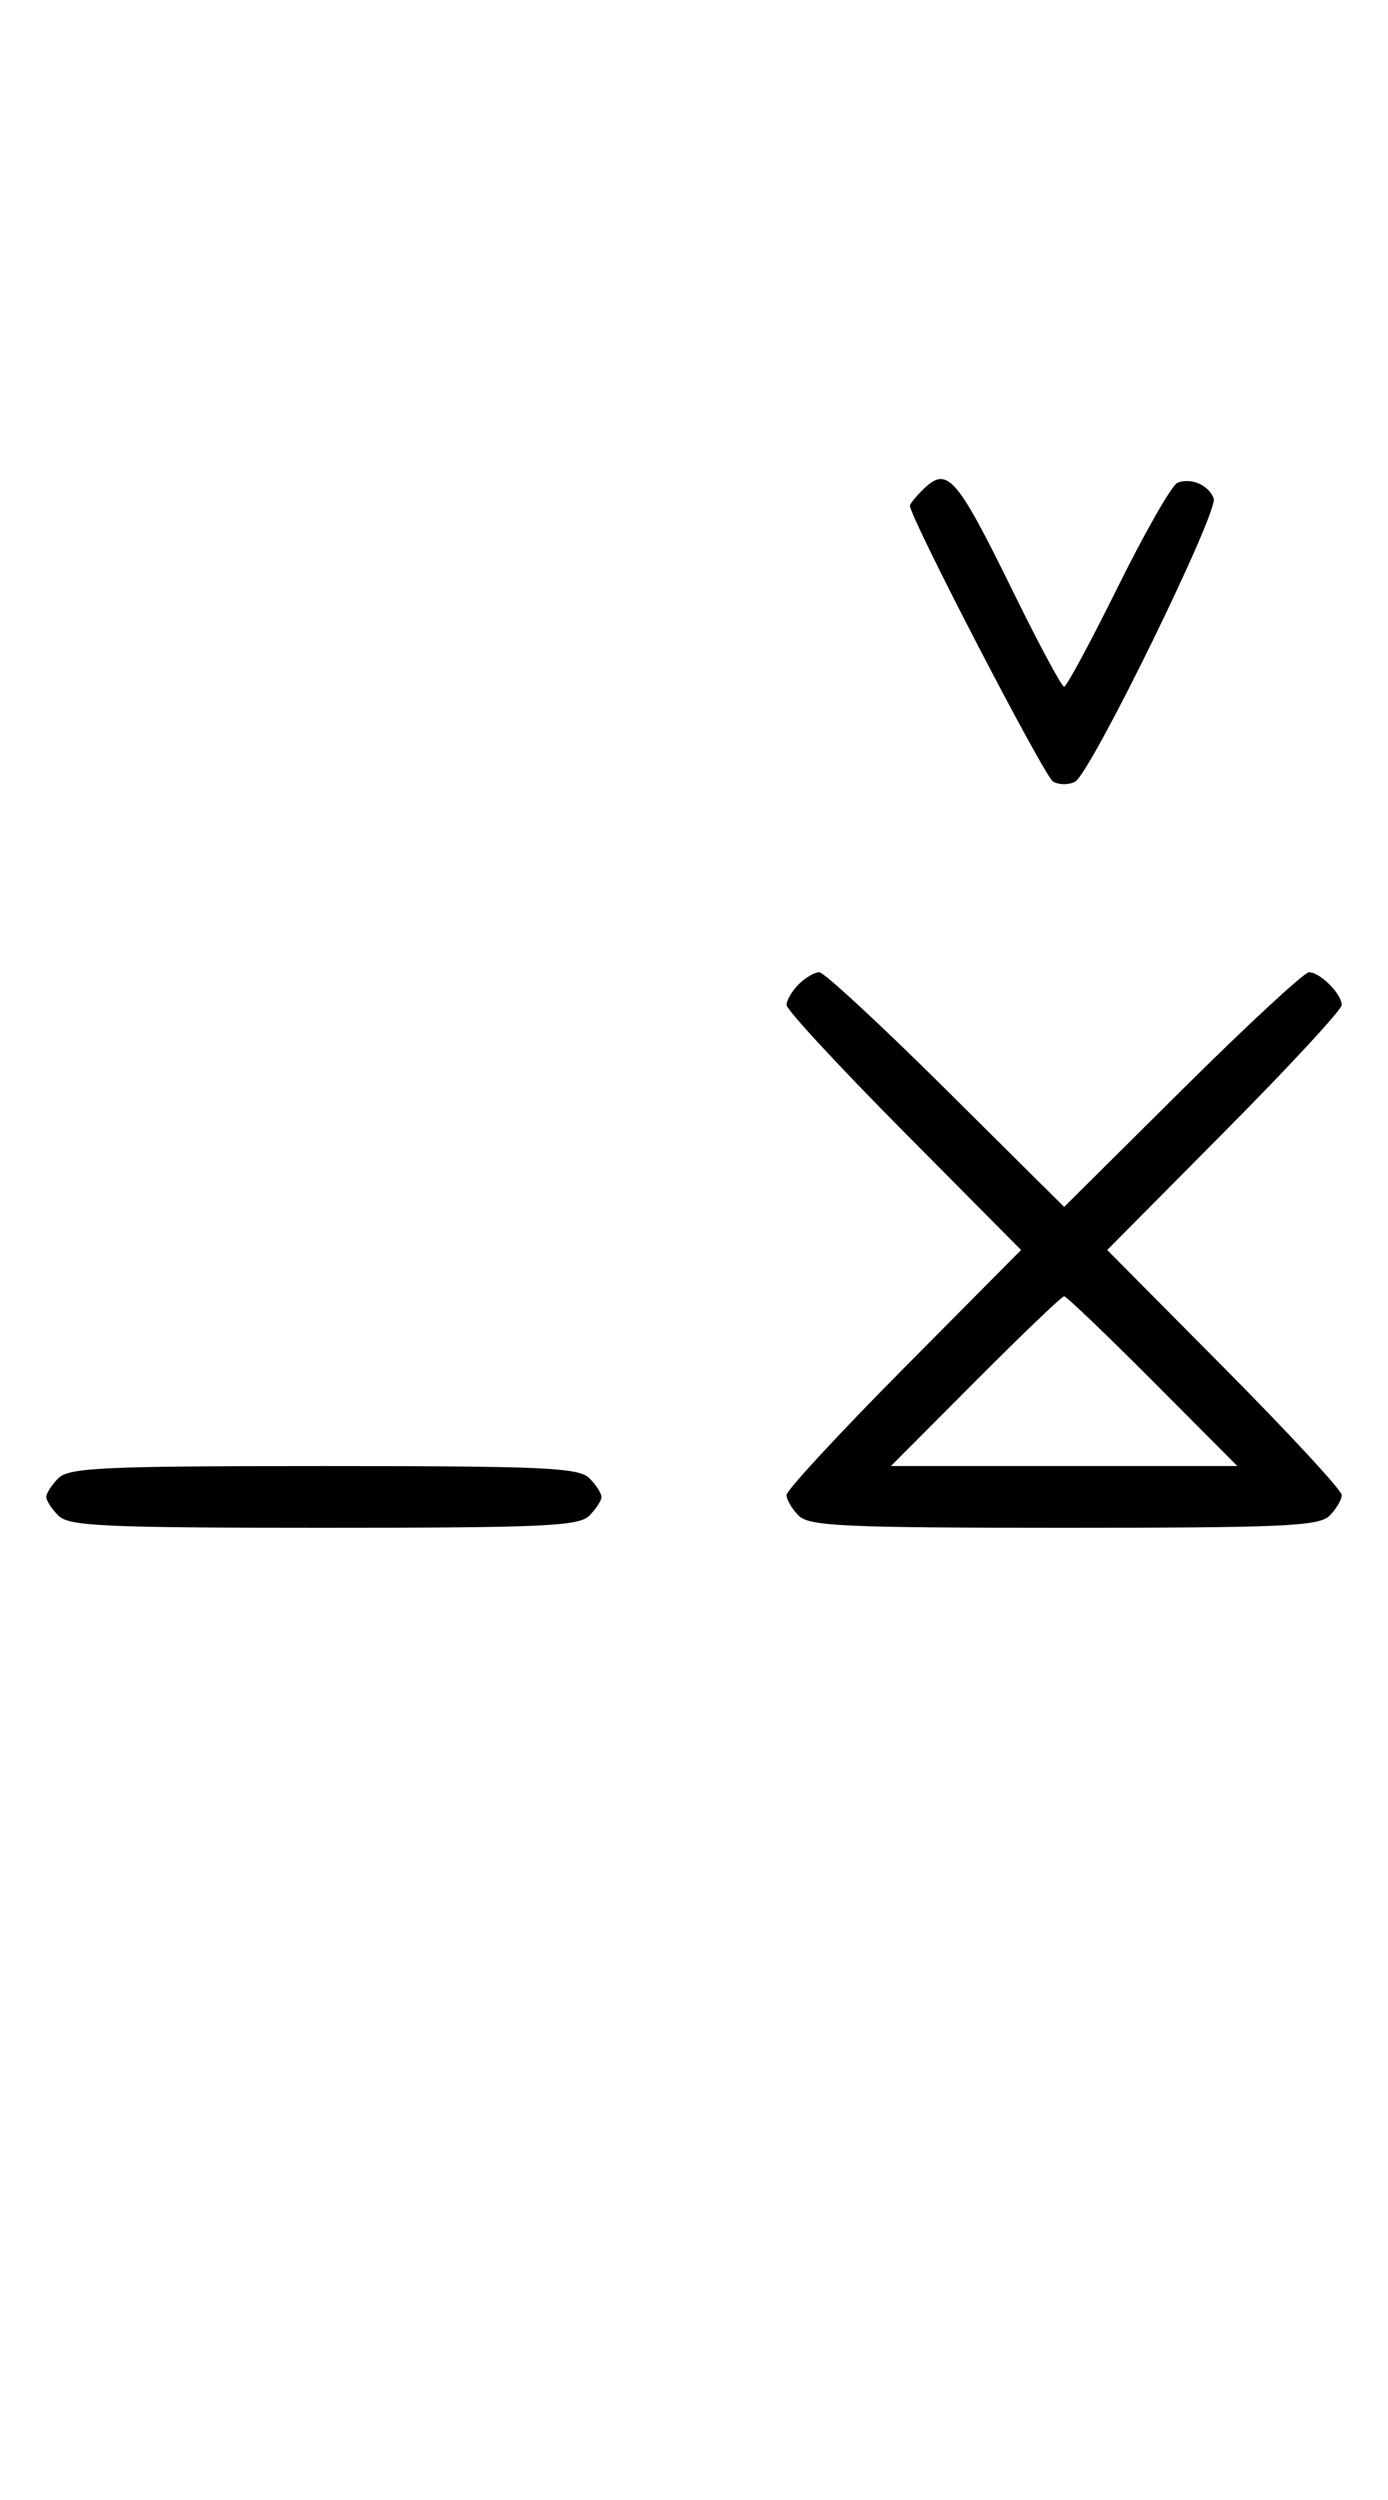<svg xmlns="http://www.w3.org/2000/svg" width="180" height="324" viewBox="0 0 180 324" version="1.1">
	<path d="M 119.571 63.571 C 118.707 64.436, 118 65.317, 118 65.531 C 118 67.066, 135.449 100.669, 136.574 101.300 C 137.358 101.740, 138.642 101.740, 139.426 101.300 C 141.484 100.146, 158.052 66.300, 157.396 64.590 C 156.731 62.856, 154.476 61.880, 152.705 62.560 C 151.993 62.833, 148.520 68.894, 144.986 76.028 C 141.453 83.163, 138.308 89, 137.997 89 C 137.687 89, 134.748 83.534, 131.467 76.853 C 123.925 61.499, 122.847 60.296, 119.571 63.571 M 103.571 127.571 C 102.707 128.436, 102 129.640, 102 130.249 C 102 130.857, 108.844 138.250, 117.208 146.677 L 132.416 162 117.208 177.323 C 108.844 185.750, 102 193.143, 102 193.751 C 102 194.360, 102.707 195.564, 103.571 196.429 C 104.936 197.793, 109.463 198, 138 198 C 166.537 198, 171.064 197.793, 172.429 196.429 C 173.293 195.564, 174 194.360, 174 193.751 C 174 193.143, 167.156 185.750, 158.792 177.323 L 143.584 162 158.792 146.677 C 167.156 138.250, 174 130.857, 174 130.249 C 174 128.819, 171.181 126, 169.751 126 C 169.143 126, 161.750 132.844, 153.323 141.208 L 138 156.416 122.677 141.208 C 114.250 132.844, 106.857 126, 106.249 126 C 105.640 126, 104.436 126.707, 103.571 127.571 M 126.500 179 L 115.534 190 138 190 L 160.466 190 149.500 179 C 143.469 172.950, 138.294 168, 138 168 C 137.706 168, 132.531 172.950, 126.500 179 M 7.571 191.571 C 6.707 192.436, 6 193.529, 6 194 C 6 194.471, 6.707 195.564, 7.571 196.429 C 8.936 197.793, 13.463 198, 42 198 C 70.537 198, 75.064 197.793, 76.429 196.429 C 77.293 195.564, 78 194.471, 78 194 C 78 193.529, 77.293 192.436, 76.429 191.571 C 75.064 190.207, 70.537 190, 42 190 C 13.463 190, 8.936 190.207, 7.571 191.571 " stroke="none" fill="black" fill-rule="evenodd"/>
</svg>